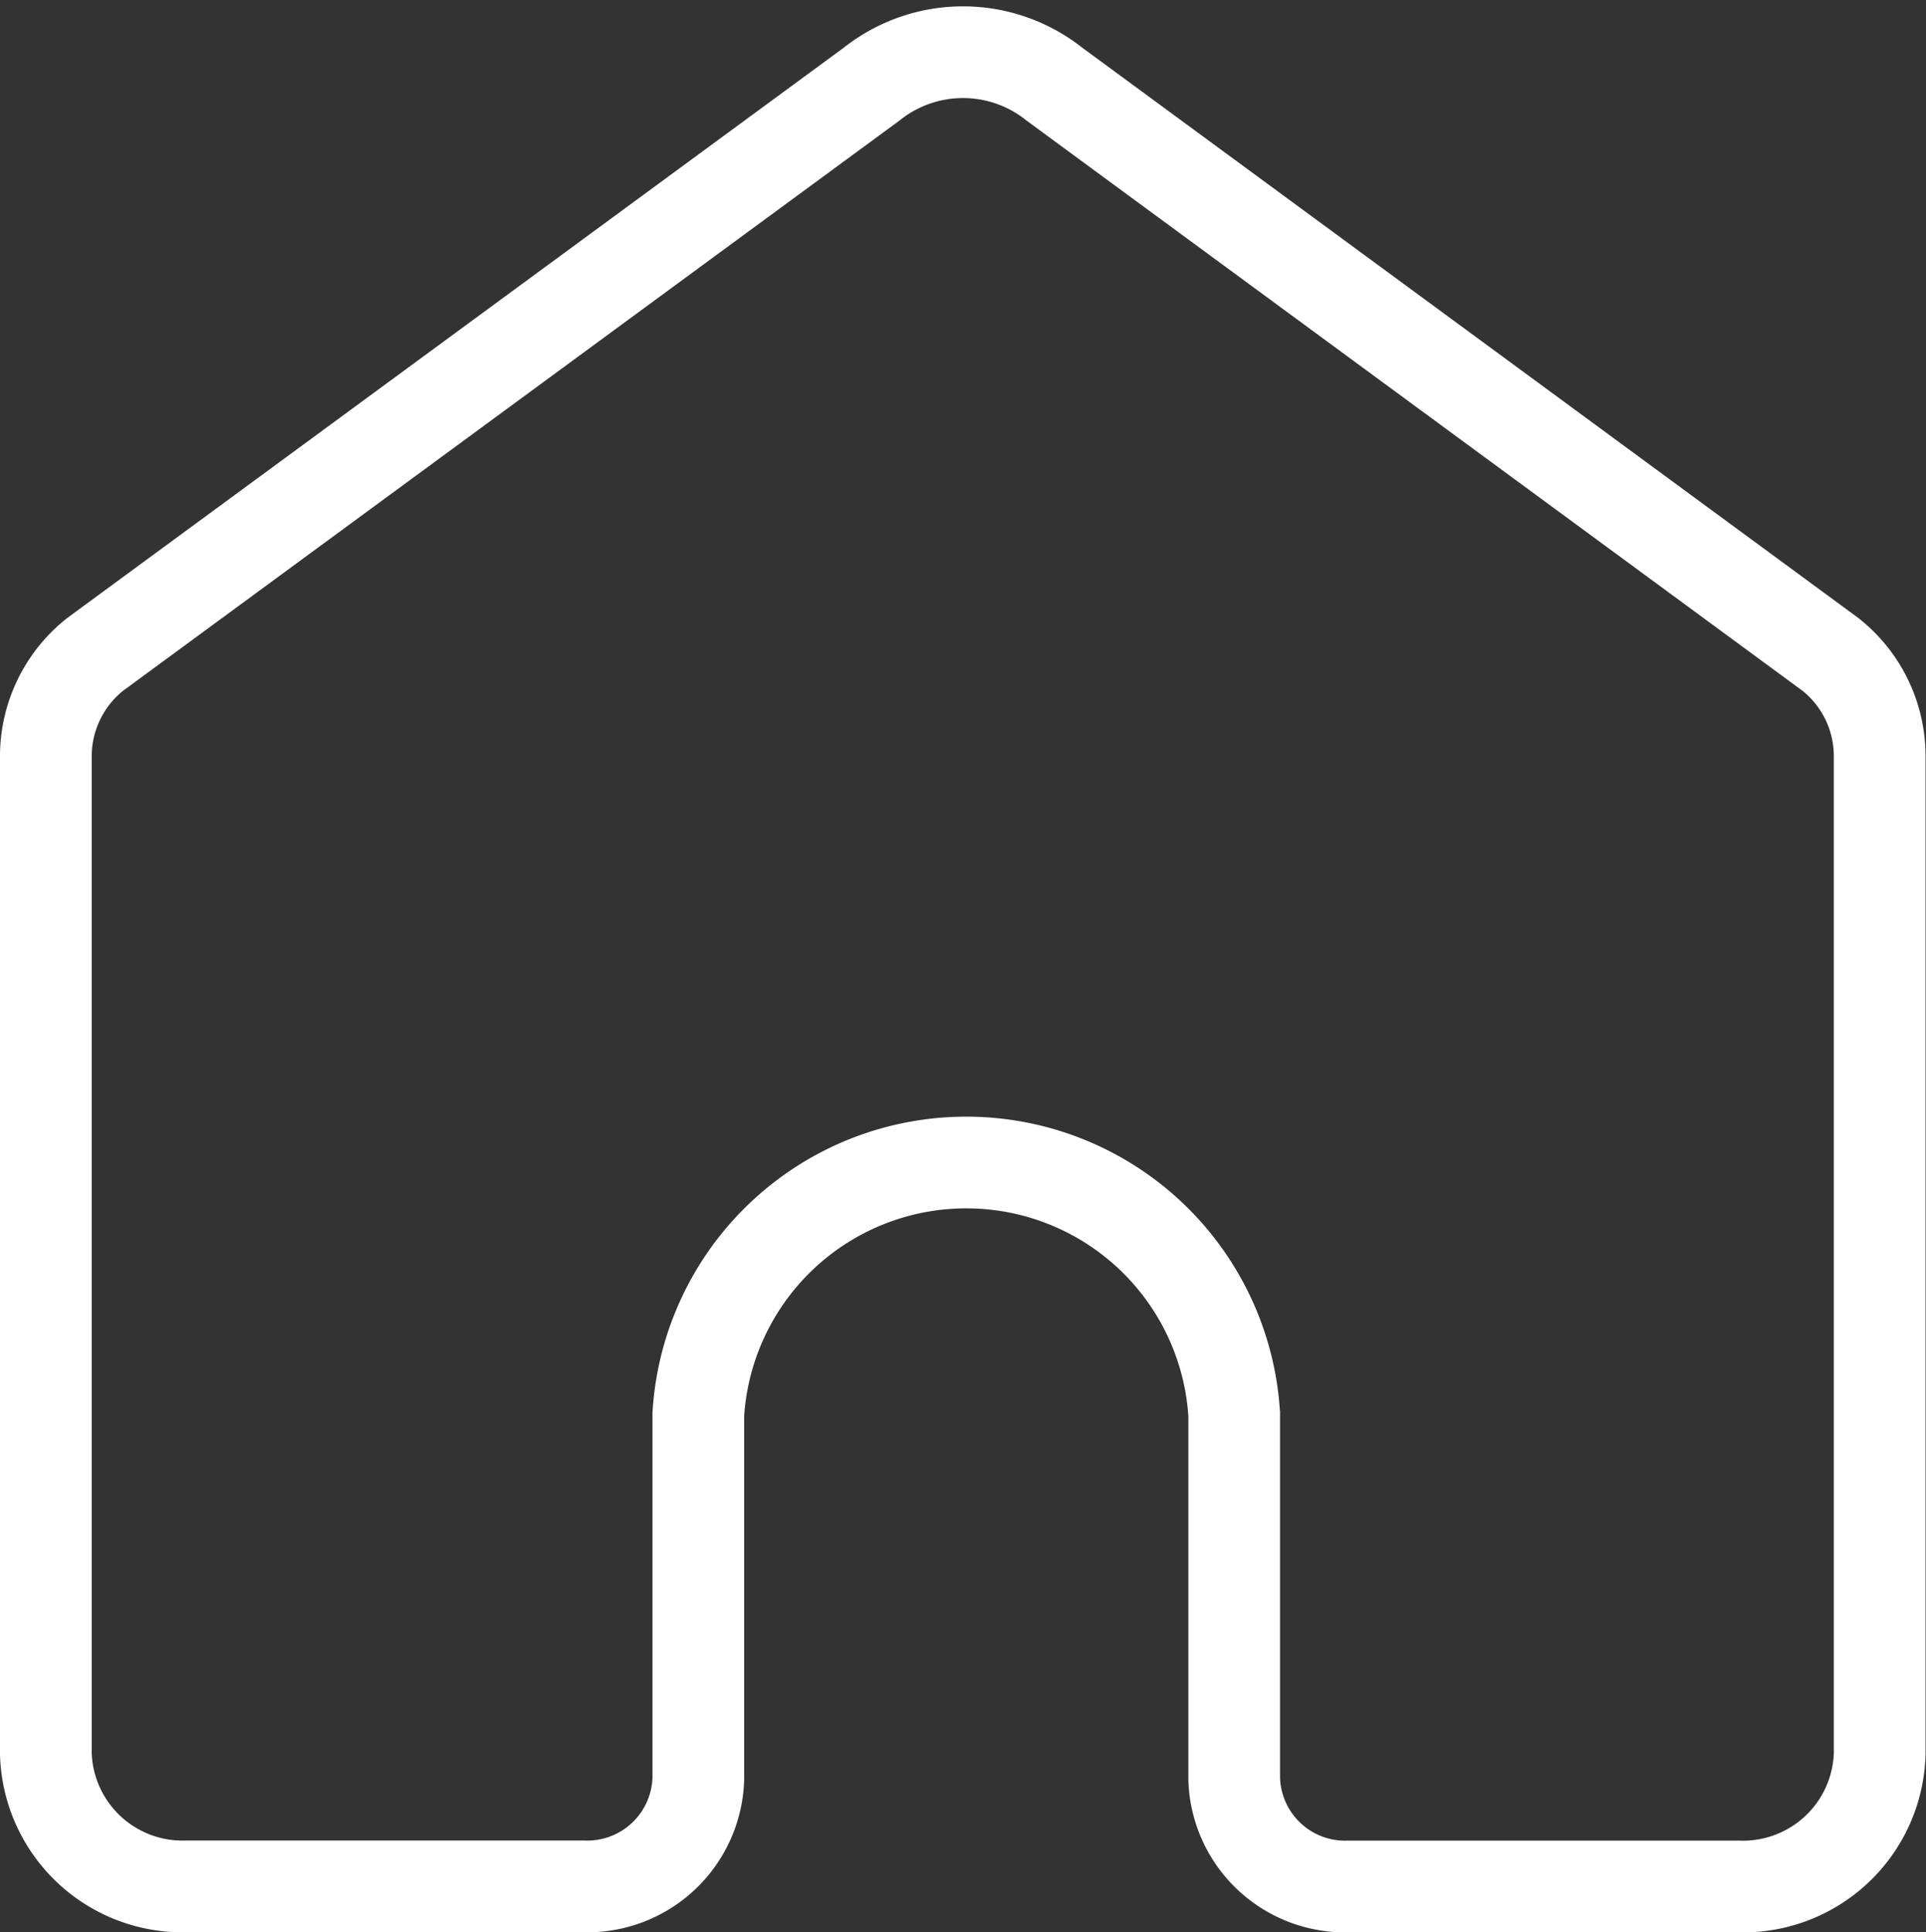 <svg xmlns="http://www.w3.org/2000/svg" width="21" height="21.07" viewBox="0 0 21 21.07">
    <rect x="0" y="0" width="21" height="21.07" fill="#333333" stroke="none"/>
    <g>
        <path fill="none" stroke="#fff" stroke-miterlimit="10" d="M26.9 35.538a2.927 2.927 0 0 0-5.843 0v3.974a1.211 1.211 0 0 1-1.245 1.172h-4.336a1.491 1.491 0 0 1-1.533-1.445V28.35a1.418 1.418 0 0 1 .537-1.1l8.467-6.219a1.6 1.6 0 0 1 1.992 0l8.461 6.218a1.414 1.414 0 0 1 .538 1.1V39.24a1.491 1.491 0 0 1-1.533 1.445h-4.26a1.21 1.21 0 0 1-1.245-1.173V35.5" transform="translate(.5 .57) translate(-13.943 -20.684)"/>
    </g>
</svg>
